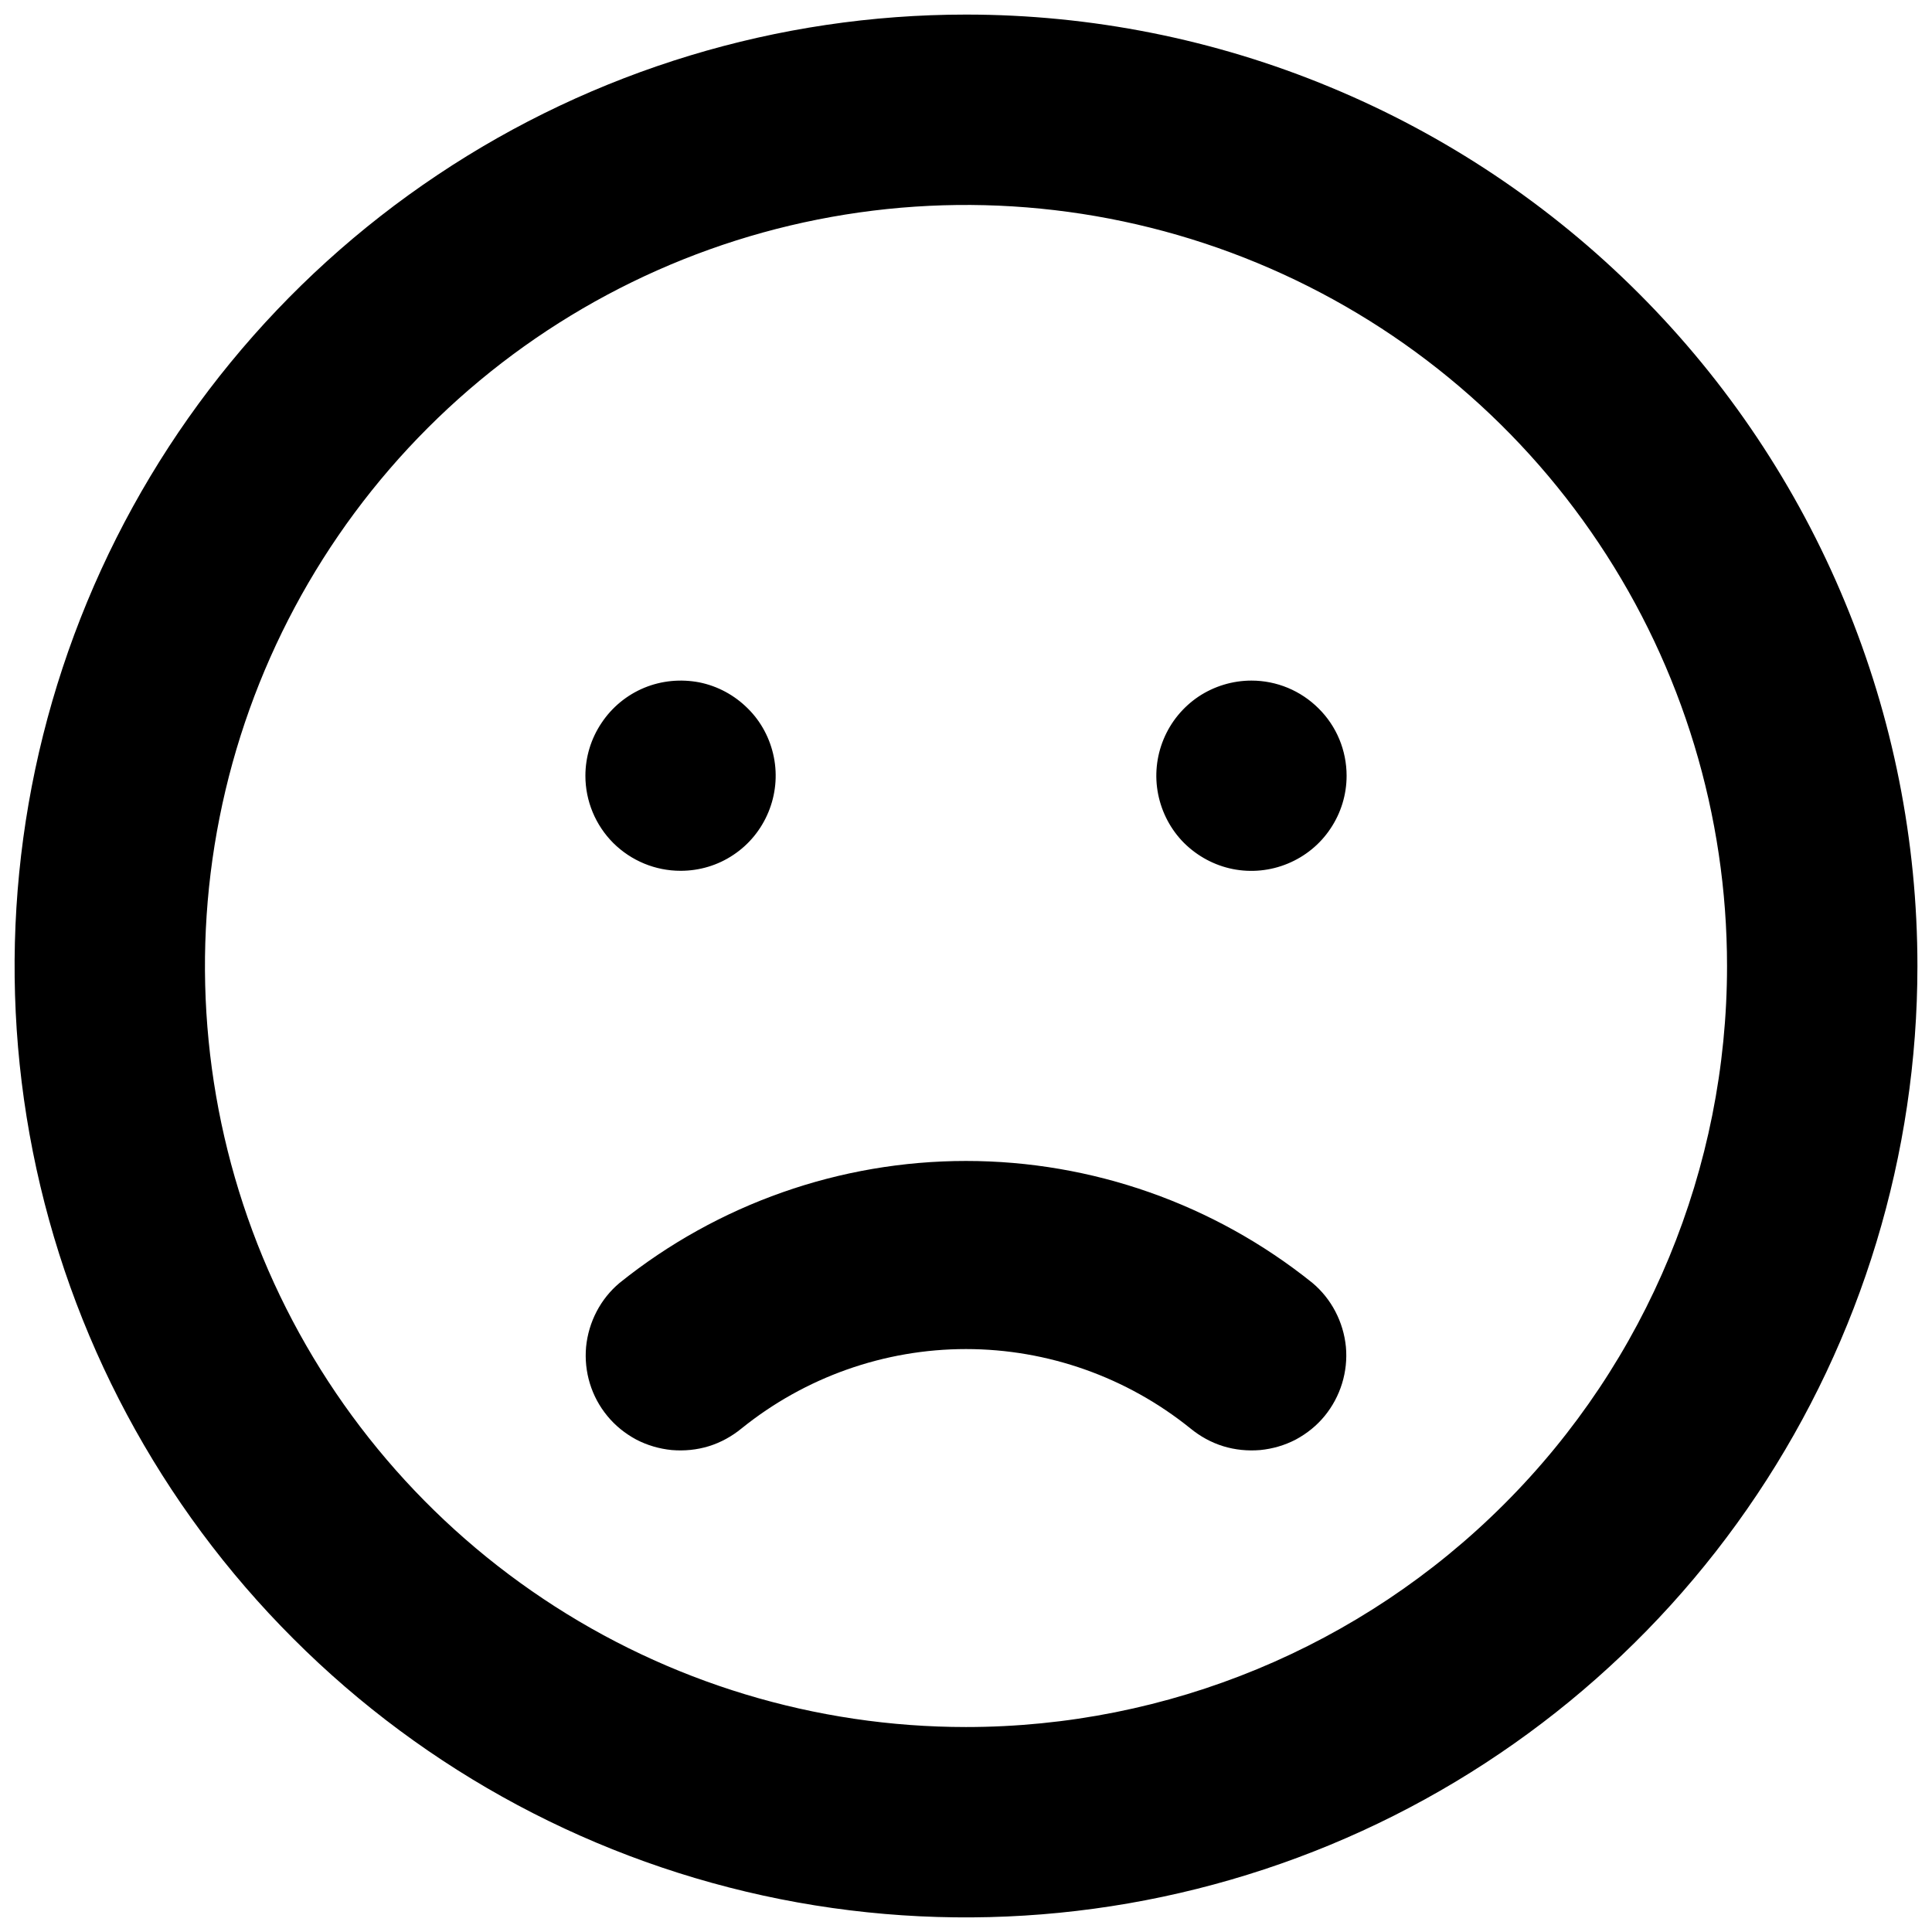 <svg width="11" height="11" viewBox="0 0 11 11" fill="none" xmlns="http://www.w3.org/2000/svg">
<path d="M3.528 7.304C3.419 7.395 3.351 7.527 3.337 7.668C3.324 7.81 3.367 7.952 3.458 8.062C3.503 8.117 3.559 8.162 3.622 8.196C3.685 8.229 3.754 8.249 3.825 8.256C3.896 8.262 3.968 8.255 4.036 8.234C4.104 8.213 4.167 8.178 4.222 8.133C4.584 7.841 5.035 7.681 5.5 7.681C5.965 7.681 6.416 7.841 6.778 8.133C6.833 8.178 6.896 8.213 6.964 8.234C7.032 8.255 7.104 8.262 7.175 8.256C7.246 8.249 7.315 8.229 7.378 8.196C7.441 8.162 7.497 8.117 7.542 8.062C7.632 7.952 7.676 7.81 7.663 7.668C7.649 7.527 7.581 7.395 7.472 7.304C6.913 6.855 6.217 6.61 5.5 6.61C4.783 6.61 4.087 6.855 3.528 7.304ZM3.875 4.958C3.982 4.958 4.087 4.927 4.176 4.867C4.265 4.808 4.334 4.723 4.375 4.624C4.416 4.525 4.427 4.416 4.406 4.311C4.385 4.206 4.334 4.109 4.258 4.034C4.182 3.958 4.086 3.906 3.981 3.885C3.876 3.865 3.767 3.875 3.668 3.916C3.569 3.957 3.484 4.027 3.425 4.116C3.365 4.205 3.333 4.31 3.333 4.417C3.333 4.56 3.39 4.698 3.492 4.8C3.594 4.901 3.731 4.958 3.875 4.958ZM5.5 0.083C4.429 0.083 3.381 0.401 2.491 0.996C1.6 1.591 0.906 2.437 0.496 3.427C0.086 4.417 -0.022 5.506 0.187 6.557C0.396 7.608 0.912 8.573 1.67 9.33C2.427 10.088 3.393 10.604 4.443 10.813C5.494 11.022 6.583 10.914 7.573 10.504C8.563 10.094 9.409 9.4 10.004 8.509C10.599 7.619 10.917 6.571 10.917 5.5C10.917 4.789 10.777 4.084 10.504 3.427C10.232 2.77 9.833 2.173 9.33 1.67C8.827 1.167 8.23 0.768 7.573 0.496C6.916 0.223 6.211 0.083 5.5 0.083V0.083ZM5.5 9.833C4.643 9.833 3.805 9.579 3.093 9.103C2.38 8.627 1.824 7.95 1.496 7.158C1.169 6.367 1.083 5.495 1.25 4.655C1.417 3.814 1.83 3.042 2.436 2.436C3.042 1.83 3.814 1.417 4.655 1.25C5.495 1.083 6.366 1.169 7.158 1.497C7.95 1.825 8.627 2.38 9.103 3.093C9.579 3.805 9.833 4.643 9.833 5.5C9.833 6.649 9.377 7.752 8.564 8.564C7.751 9.377 6.649 9.833 5.5 9.833V9.833ZM7.125 3.875C7.018 3.875 6.913 3.907 6.824 3.966C6.735 4.026 6.666 4.11 6.625 4.209C6.584 4.308 6.573 4.417 6.594 4.522C6.615 4.627 6.666 4.724 6.742 4.8C6.818 4.875 6.914 4.927 7.019 4.948C7.124 4.969 7.233 4.958 7.332 4.917C7.431 4.876 7.516 4.807 7.575 4.718C7.635 4.629 7.667 4.524 7.667 4.417C7.667 4.273 7.61 4.135 7.508 4.034C7.406 3.932 7.269 3.875 7.125 3.875Z" fill="black"/>
</svg>
